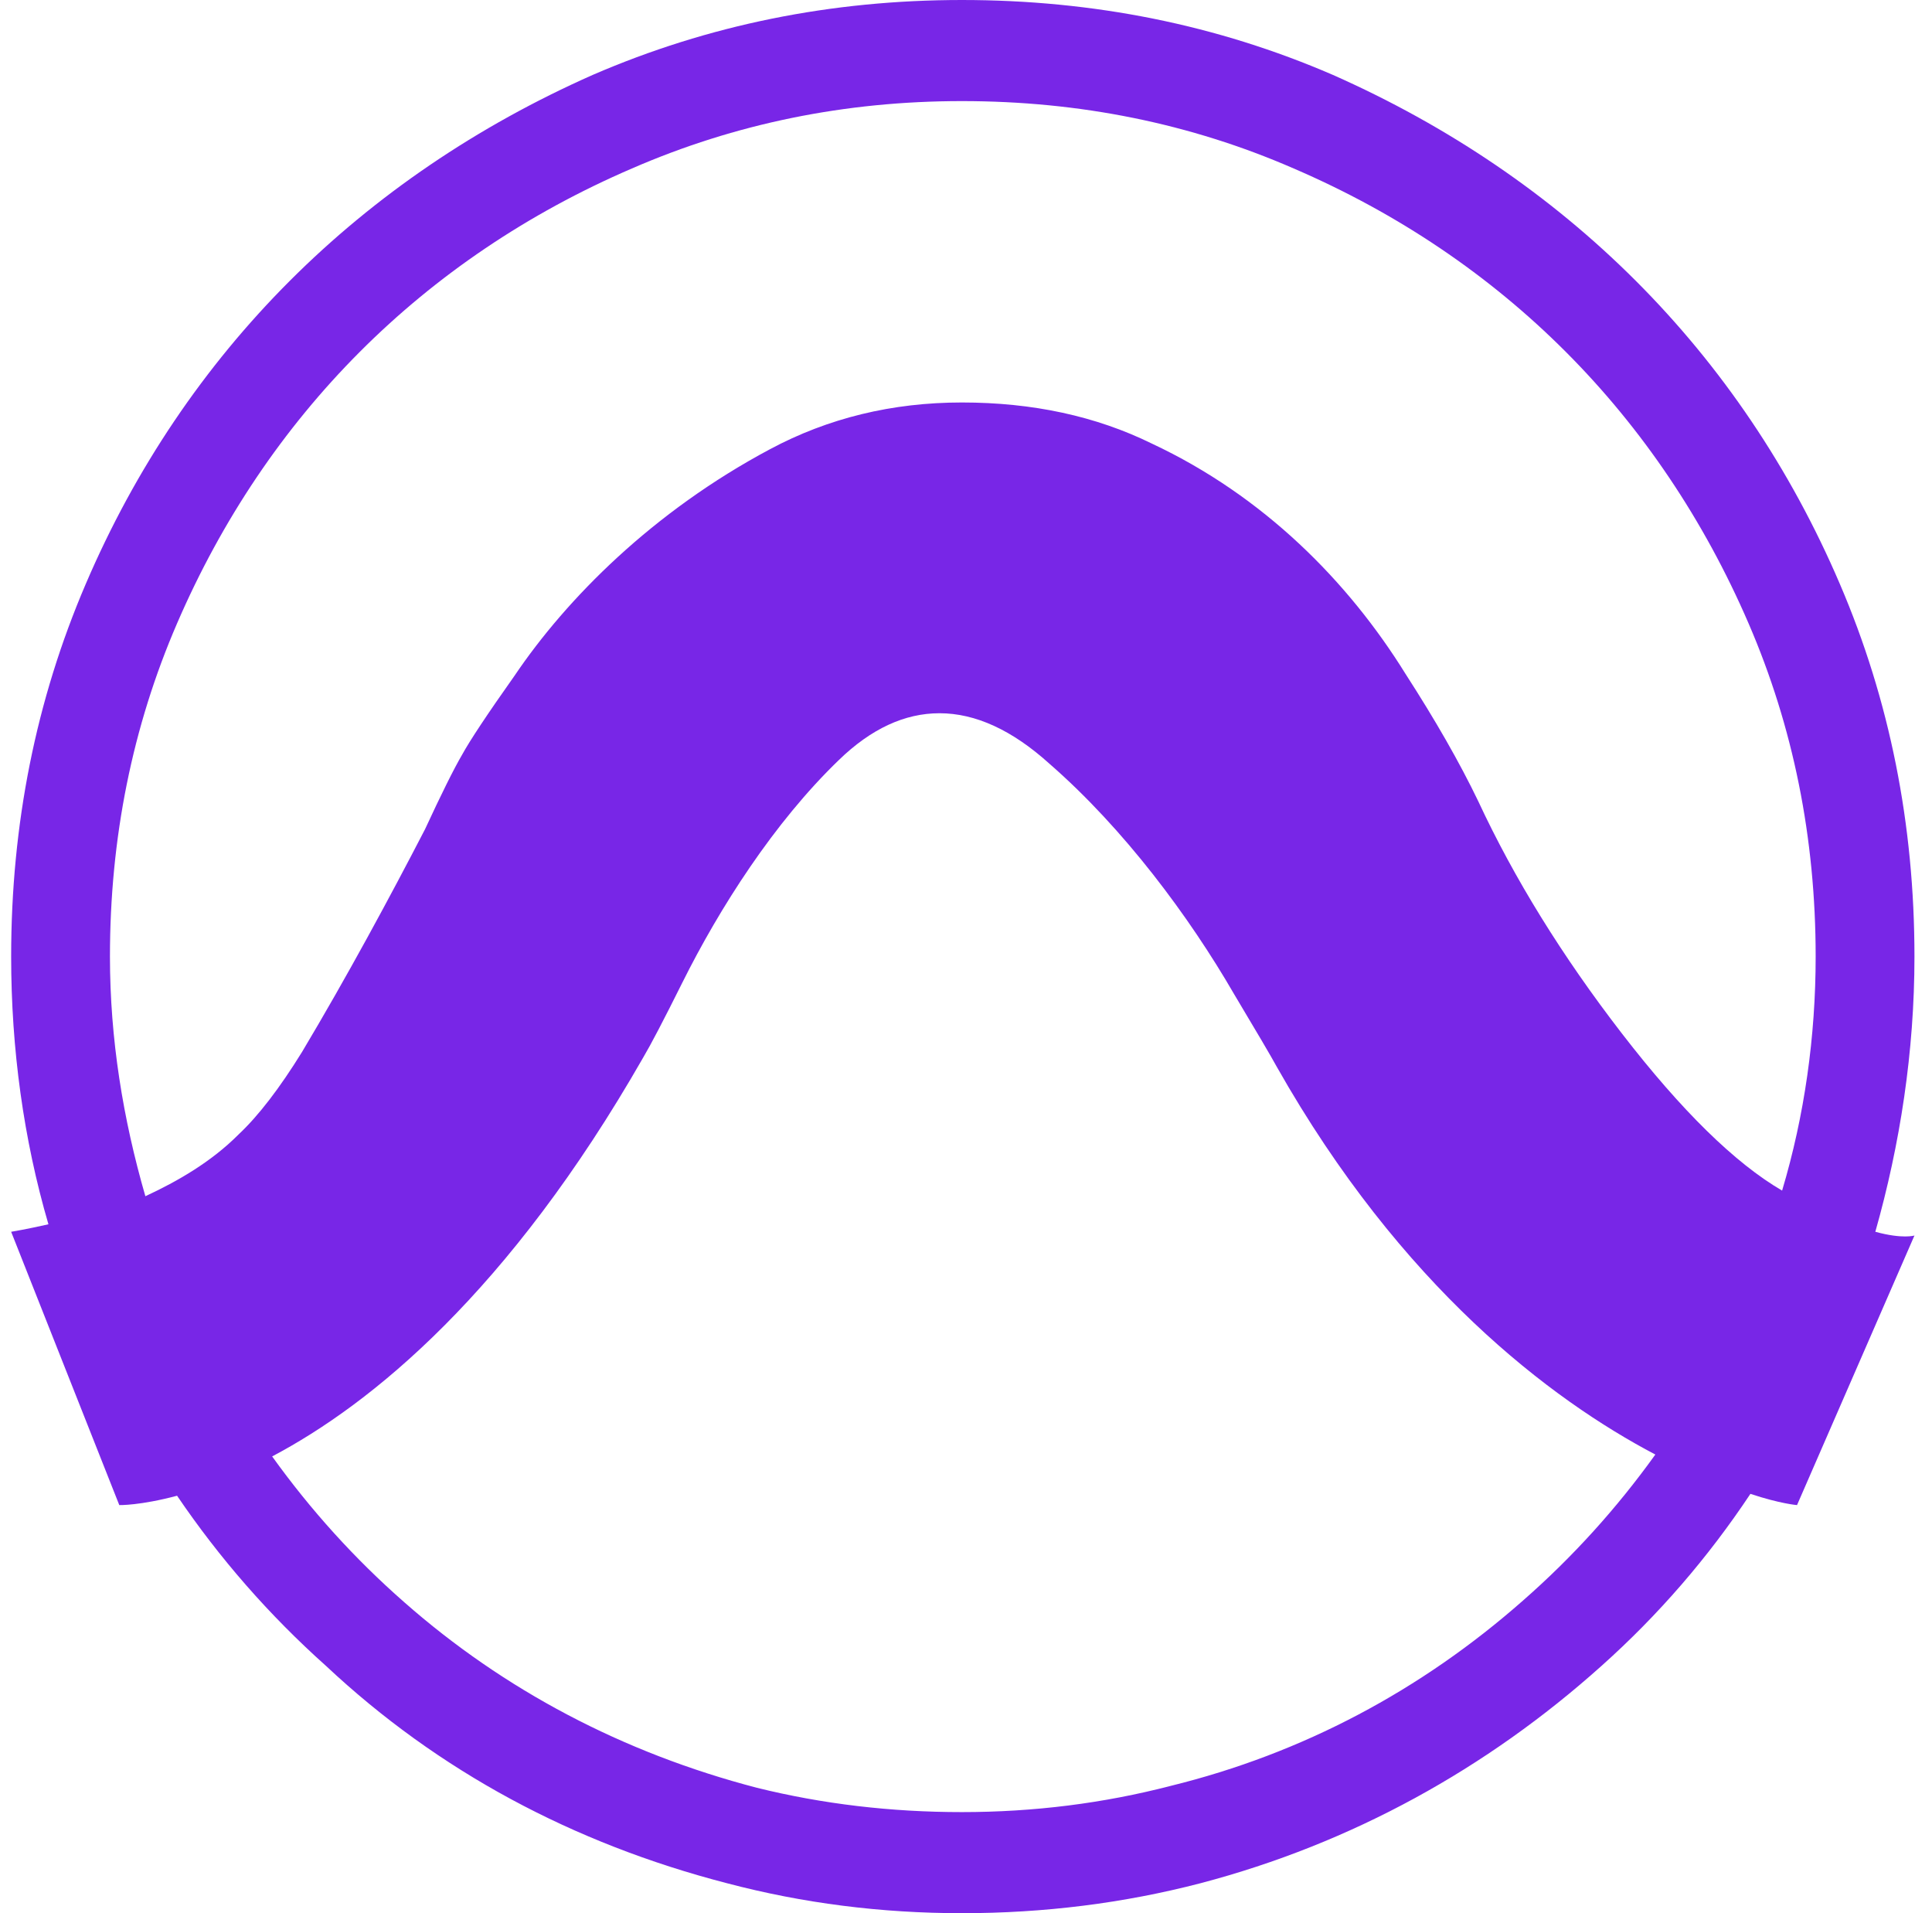 <svg width="101" height="100" viewBox="0 0 101 100" fill="none" xmlns="http://www.w3.org/2000/svg">
<path d="M98.037 64.384C99.333 59.814 100.083 54.961 100.083 50C100.083 43.082 98.787 36.595 96.185 30.528C90.991 18.395 81.762 9.266 69.678 3.914C63.636 1.301 57.175 0 50.285 0C43.463 0 37.031 1.301 30.989 3.914C18.904 9.266 9.676 18.395 4.481 30.528C1.879 36.595 0.583 43.082 0.583 50C0.583 54.824 1.236 59.56 2.532 63.992C1.363 64.256 0.583 64.384 0.583 64.384L6.236 78.669C6.236 78.669 7.308 78.699 9.257 78.18C11.469 81.438 14.061 84.413 17.053 87.084C22.9 92.564 29.946 96.35 38.005 98.434C41.972 99.481 46.065 100 50.285 100C54.572 100 58.734 99.481 62.759 98.434C70.681 96.35 77.737 92.436 83.711 87.084C86.703 84.413 89.295 81.409 91.507 78.082C93.067 78.601 93.944 78.669 93.944 78.669L100.083 64.579C100.083 64.579 99.469 64.775 98.037 64.384ZM5.748 50C5.748 43.806 6.918 37.994 9.257 32.583C13.934 21.752 22.12 13.503 33.035 8.806C38.434 6.458 44.184 5.284 50.285 5.284C56.453 5.284 62.242 6.458 67.631 8.806C78.546 13.503 86.732 21.752 91.41 32.583C93.749 37.994 94.918 43.806 94.918 50C94.918 54.178 94.334 58.317 93.164 62.231C90.698 60.793 87.902 58.053 84.783 54.012C81.665 49.971 79.16 45.92 77.279 41.879C76.305 39.853 75.038 37.642 73.478 35.225C70.487 30.401 66.072 25.93 60.225 23.19C57.301 21.752 53.988 21.037 50.285 21.037C46.65 21.037 43.297 21.849 40.247 23.483C34.136 26.742 29.624 31.282 26.896 35.323C25.463 37.348 24.557 38.718 24.167 39.432C23.709 40.215 23.066 41.517 22.218 43.346C20.395 46.869 18.125 51.076 15.786 54.99C14.617 56.879 13.515 58.317 12.473 59.295C11.04 60.734 9.286 61.742 7.6 62.525C6.43 58.483 5.748 54.305 5.748 50ZM50.285 94.716C46.581 94.716 43.005 94.296 39.565 93.444C32.548 91.615 26.34 88.327 21.146 83.757C18.544 81.478 16.244 78.933 14.227 76.125C19.421 73.385 26.603 67.544 33.62 55.284C34.01 54.628 34.692 53.327 35.666 51.37C37.616 47.456 40.471 42.984 43.853 39.726C45.538 38.092 47.293 37.28 49.115 37.28C50.996 37.28 52.916 38.16 54.865 39.922C58.763 43.317 62.174 47.916 64.513 51.957C65.682 53.914 66.433 55.186 66.754 55.773C73.254 67.251 81.08 73.16 86.537 76.027C84.52 78.836 82.22 81.38 79.618 83.659C74.287 88.356 68.089 91.654 61.199 93.346C57.691 94.256 54.056 94.716 50.285 94.716Z" fill="#7826E7"/>
</svg>
